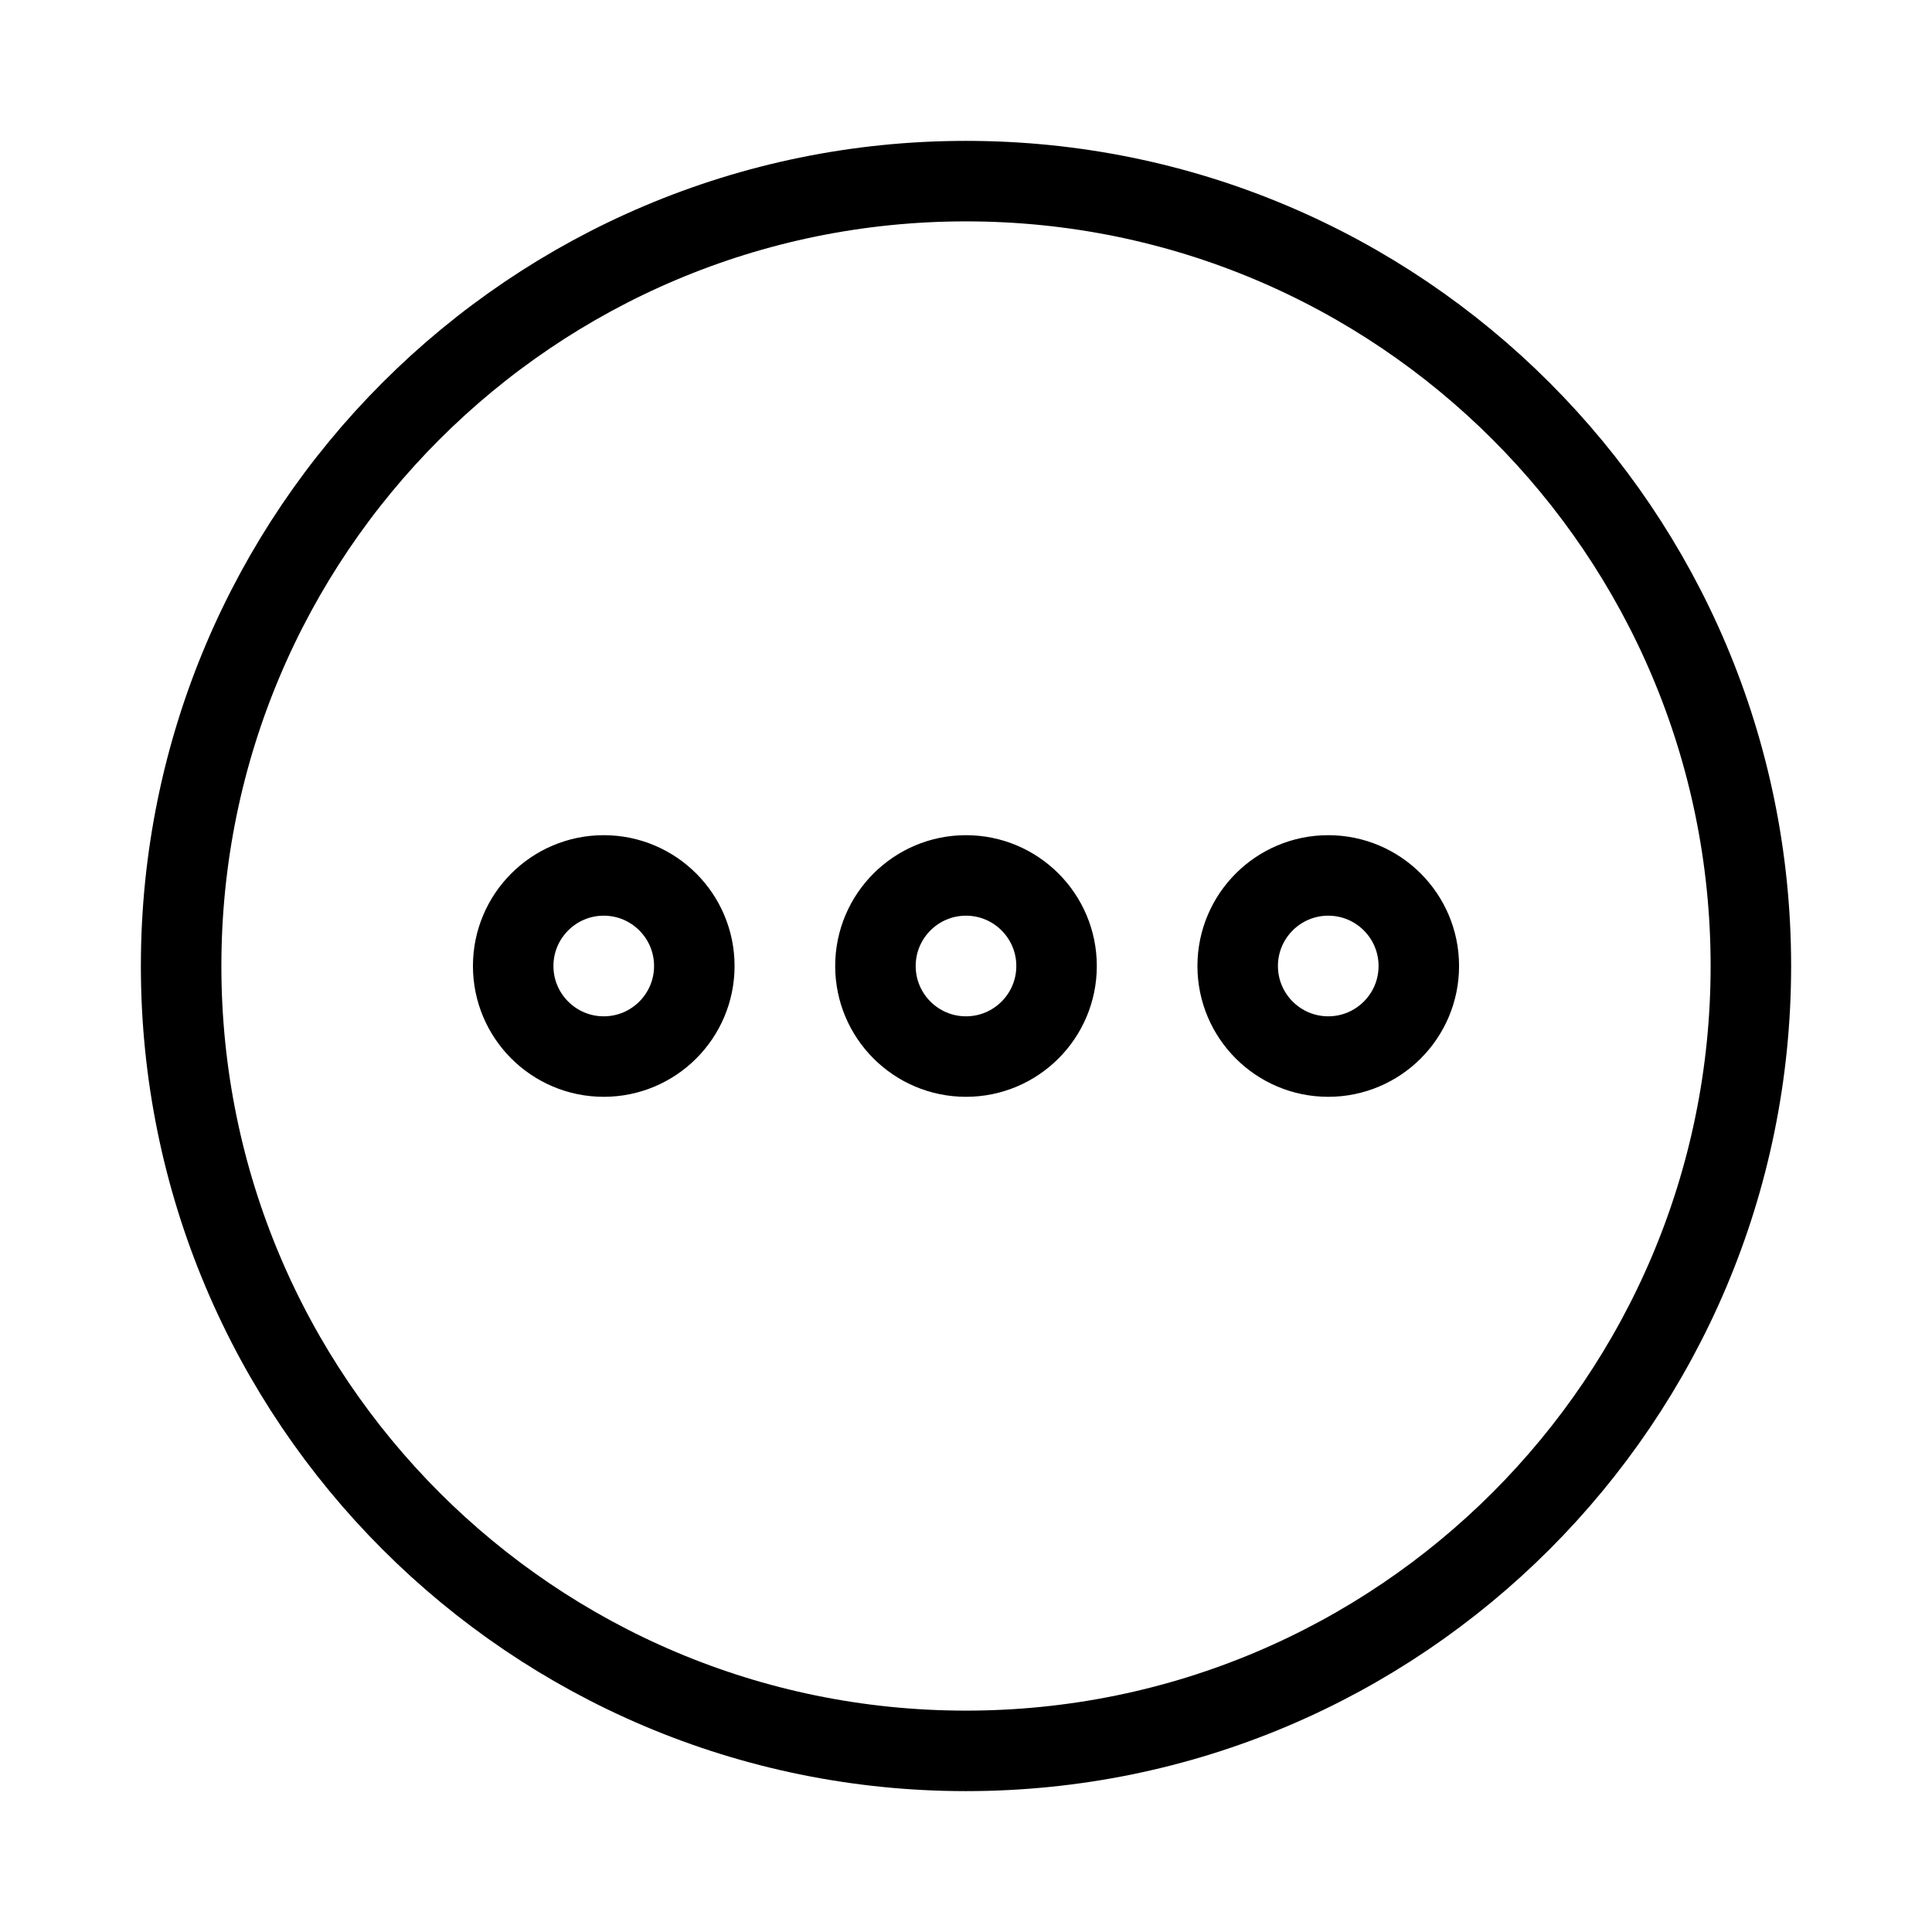 <?xml version="1.0" encoding="UTF-8" standalone="no" ?>
<!DOCTYPE svg PUBLIC "-//W3C//DTD SVG 1.1//EN" "http://www.w3.org/Graphics/SVG/1.1/DTD/svg11.dtd">
<svg xmlns="http://www.w3.org/2000/svg" xmlns:xlink="http://www.w3.org/1999/xlink" version="1.1" width="1080" height="1080" viewBox="0 0 1080 1080" xml:space="preserve">
<desc>Created with Fabric.js 5.2.4</desc>
<defs>
</defs>
<rect x="0" y="0" width="100%" height="100%" fill="transparent"></rect>
<g transform="matrix(1 0 0 1 540 540)" id="6418294a-999f-4ad4-bd55-d66a80bece5e"  >
<rect style="stroke: none; stroke-width: 1; stroke-dasharray: none; stroke-linecap: butt; stroke-dashoffset: 0; stroke-linejoin: miter; stroke-miterlimit: 4; fill: rgb(255,255,255); fill-rule: nonzero; opacity: 1; visibility: hidden;" vector-effect="non-scaling-stroke"  x="-540" y="-540" rx="0" ry="0" width="1080" height="1080" />
</g>
<g transform="matrix(1 0 0 1 540 540)" id="9e94dbfb-5d7e-4f89-b328-ed6202e4ff4b"  >
</g>
<g transform="matrix(45 0 0 45 540 540)"  >
<path style="stroke: rgb(0,0,0); stroke-width: 1; stroke-dasharray: none; stroke-linecap: butt; stroke-dashoffset: 0; stroke-linejoin: miter; stroke-miterlimit: 4; fill: rgb(64,64,64); fill-opacity: 0; fill-rule: evenodd; opacity: 1;"  transform=" translate(-12, -12)" d="M 12 2.25 C 6.615 2.25 2.25 6.615 2.25 12 C 2.25 17.385 6.615 21.75 12 21.75 C 17.385 21.75 21.75 17.385 21.75 12 C 21.75 6.615 17.385 2.25 12 2.25 Z M 12 10.875 C 11.379 10.875 10.875 11.379 10.875 12 C 10.875 12.621 11.379 13.125 12 13.125 C 12.621 13.125 13.125 12.621 13.125 12 C 13.125 11.379 12.621 10.875 12 10.875 Z M 15.375 12 C 15.375 11.379 15.879 10.875 16.5 10.875 C 17.121 10.875 17.625 11.379 17.625 12 C 17.625 12.621 17.121 13.125 16.5 13.125 C 15.879 13.125 15.375 12.621 15.375 12 Z M 7.5 10.875 C 6.879 10.875 6.375 11.379 6.375 12 C 6.375 12.621 6.879 13.125 7.5 13.125 C 8.121 13.125 8.625 12.621 8.625 12 C 8.625 11.379 8.121 10.875 7.5 10.875 Z" stroke-linecap="round" />
</g>
</svg>